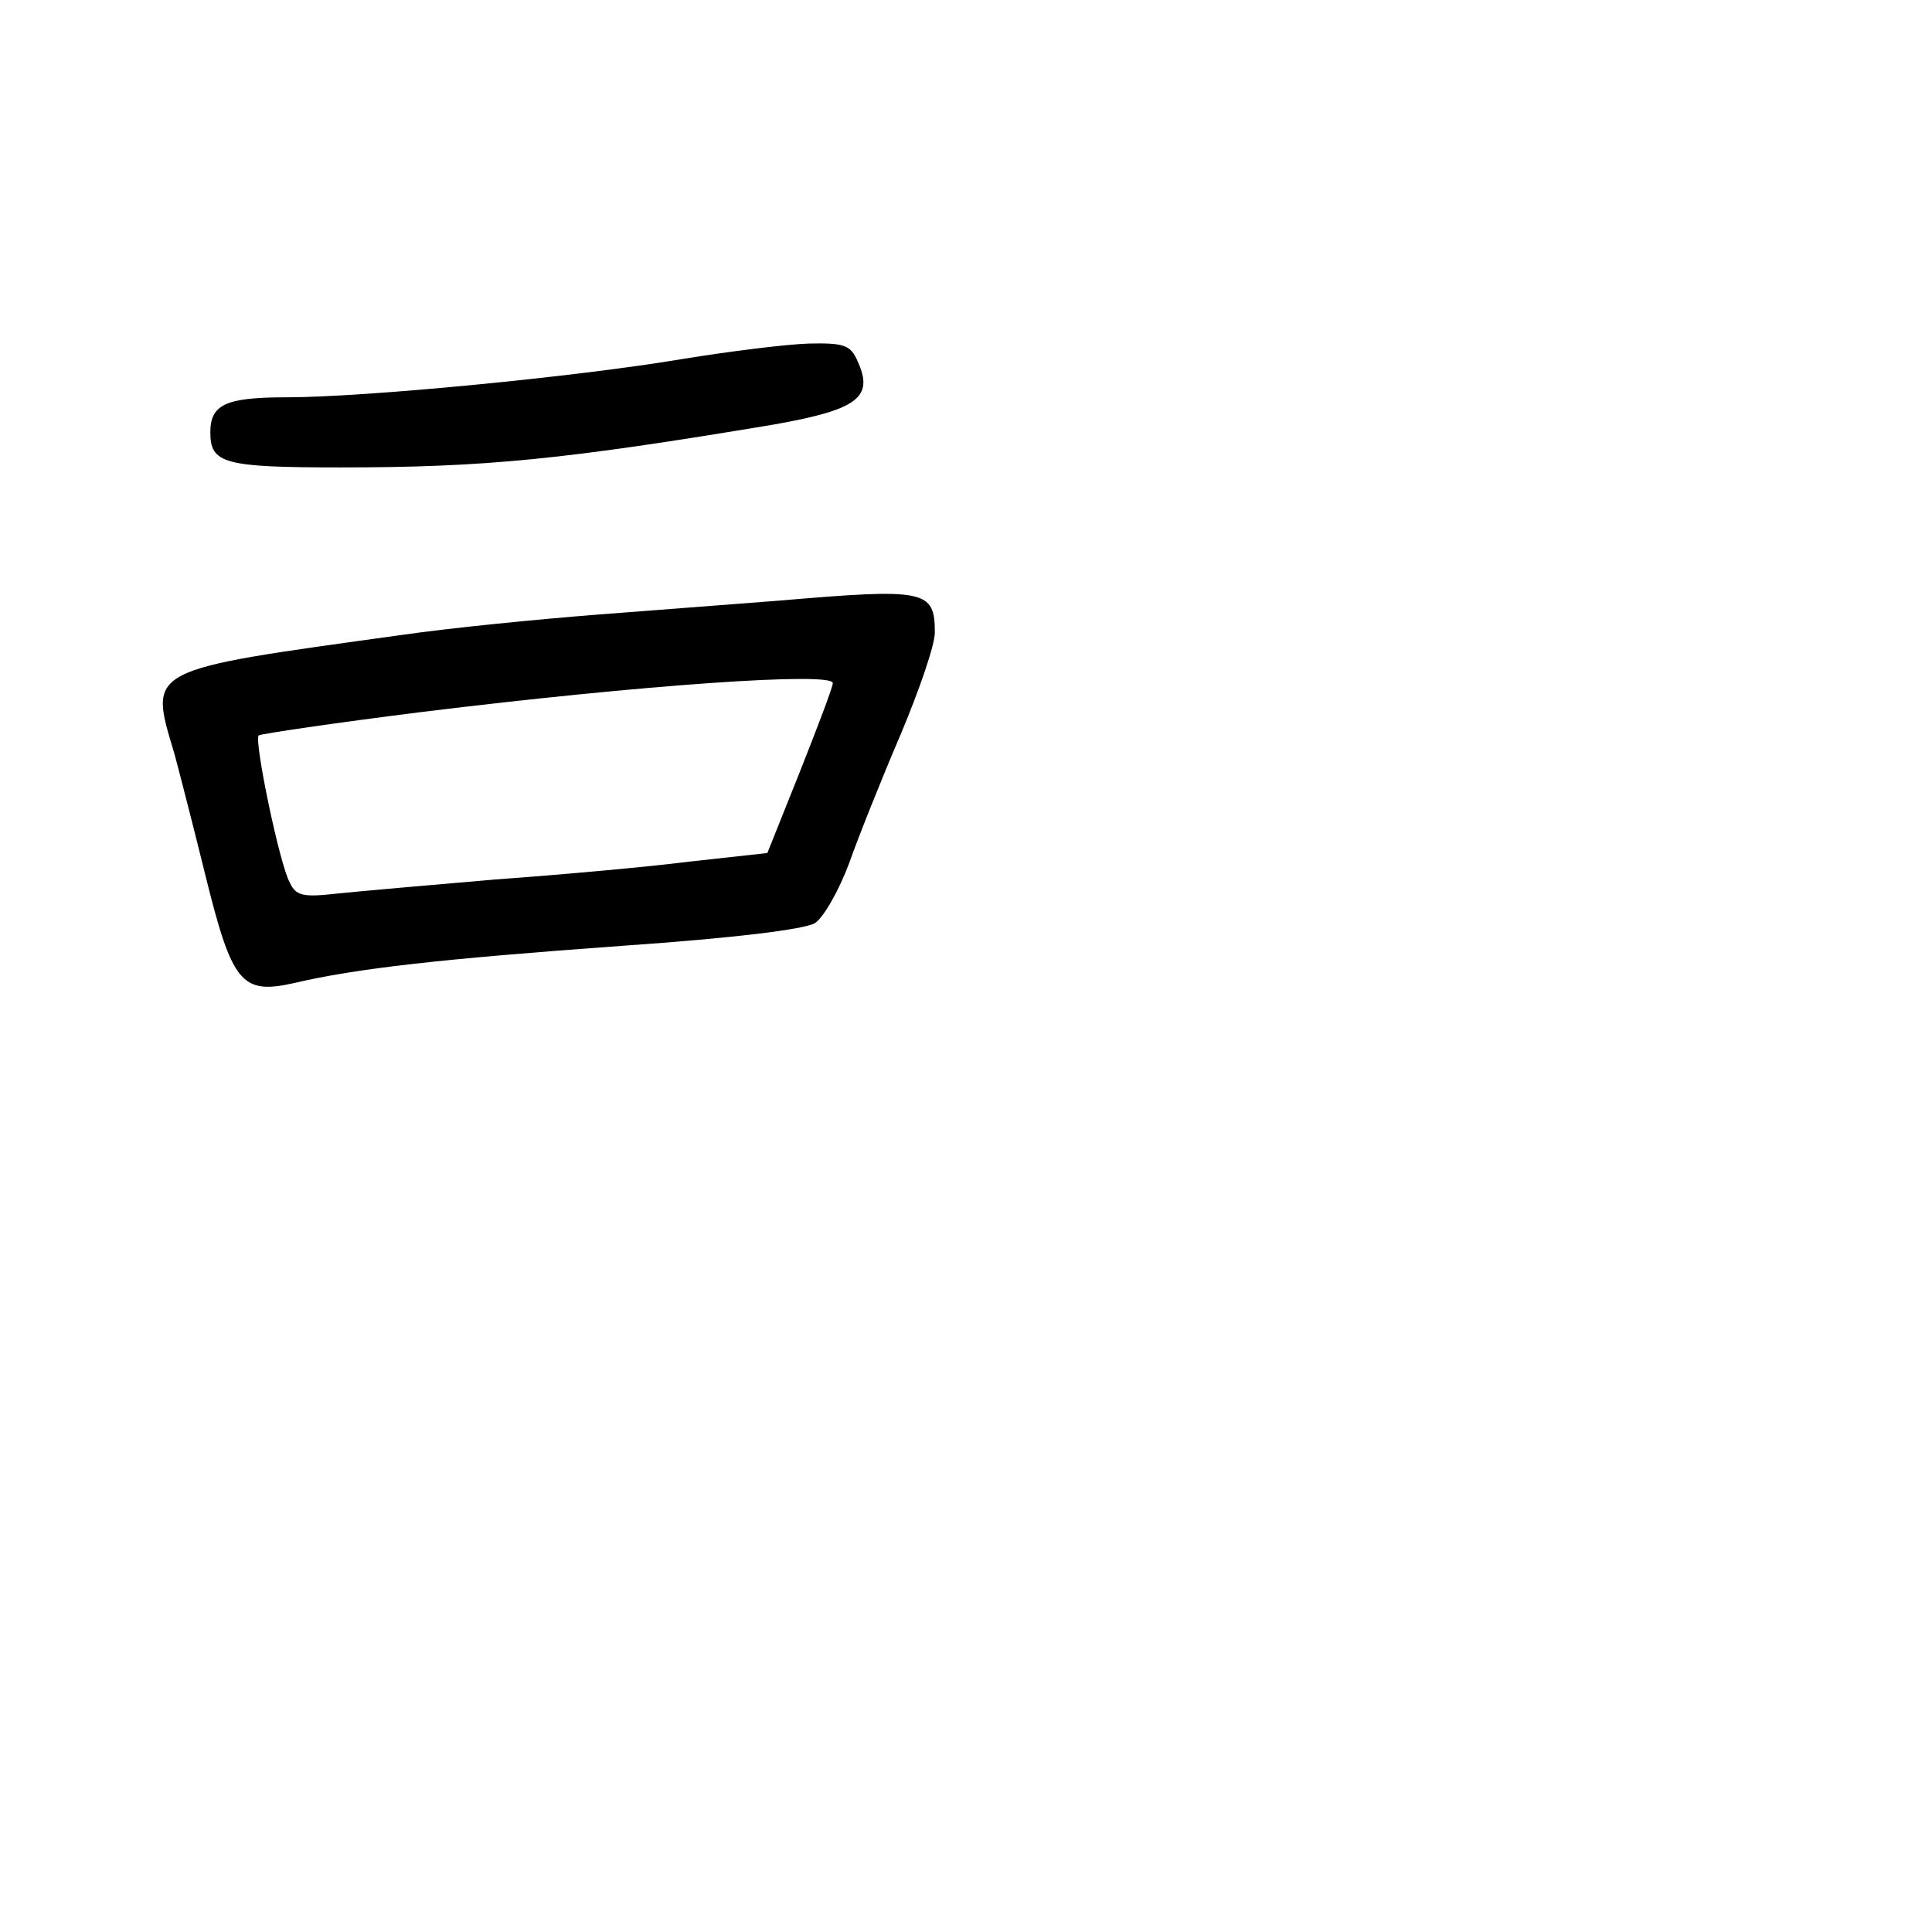 <?xml version="1.0" standalone="no"?>
<!DOCTYPE svg PUBLIC "-//W3C//DTD SVG 20010904//EN"
 "http://www.w3.org/TR/2001/REC-SVG-20010904/DTD/svg10.dtd">
<svg version="1.0" xmlns="http://www.w3.org/2000/svg"
 width="248pt" height="248pt" viewBox="0 0 248 248"
 preserveAspectRatio="xMidYMid meet">
<g transform="translate(0,248) scale(0.1,-0.1)"
fill="#000000" stroke="none">
<path d="M875 2019 c-137 -23 -408 -49 -507 -49 -78 0 -98 -9 -98 -45 0 -40
17 -45 167 -45 185 0 287 10 556 55 108 19 129 35 108 81 -9 21 -17 24 -63 23
-29 -1 -102 -10 -163 -20z"/>
<path d="M1000 1709 c-52 -4 -157 -12 -234 -18 -76 -6 -188 -17 -250 -26 -332
-46 -325 -42 -292 -153 7 -26 25 -96 40 -157 34 -137 46 -152 113 -137 81 19
188 31 423 48 144 10 232 21 246 29 11 7 31 42 44 77 12 34 42 109 66 165 24
57 44 115 44 131 0 55 -12 57 -200 41z m69 -106 c0 -5 -19 -55 -42 -113 l-42
-105 -100 -11 c-55 -7 -167 -17 -250 -23 -82 -7 -173 -15 -202 -18 -44 -5 -53
-3 -61 14 -13 23 -46 182 -40 189 3 2 97 16 209 30 284 35 530 52 528 37z"/>
</g>
</svg>
